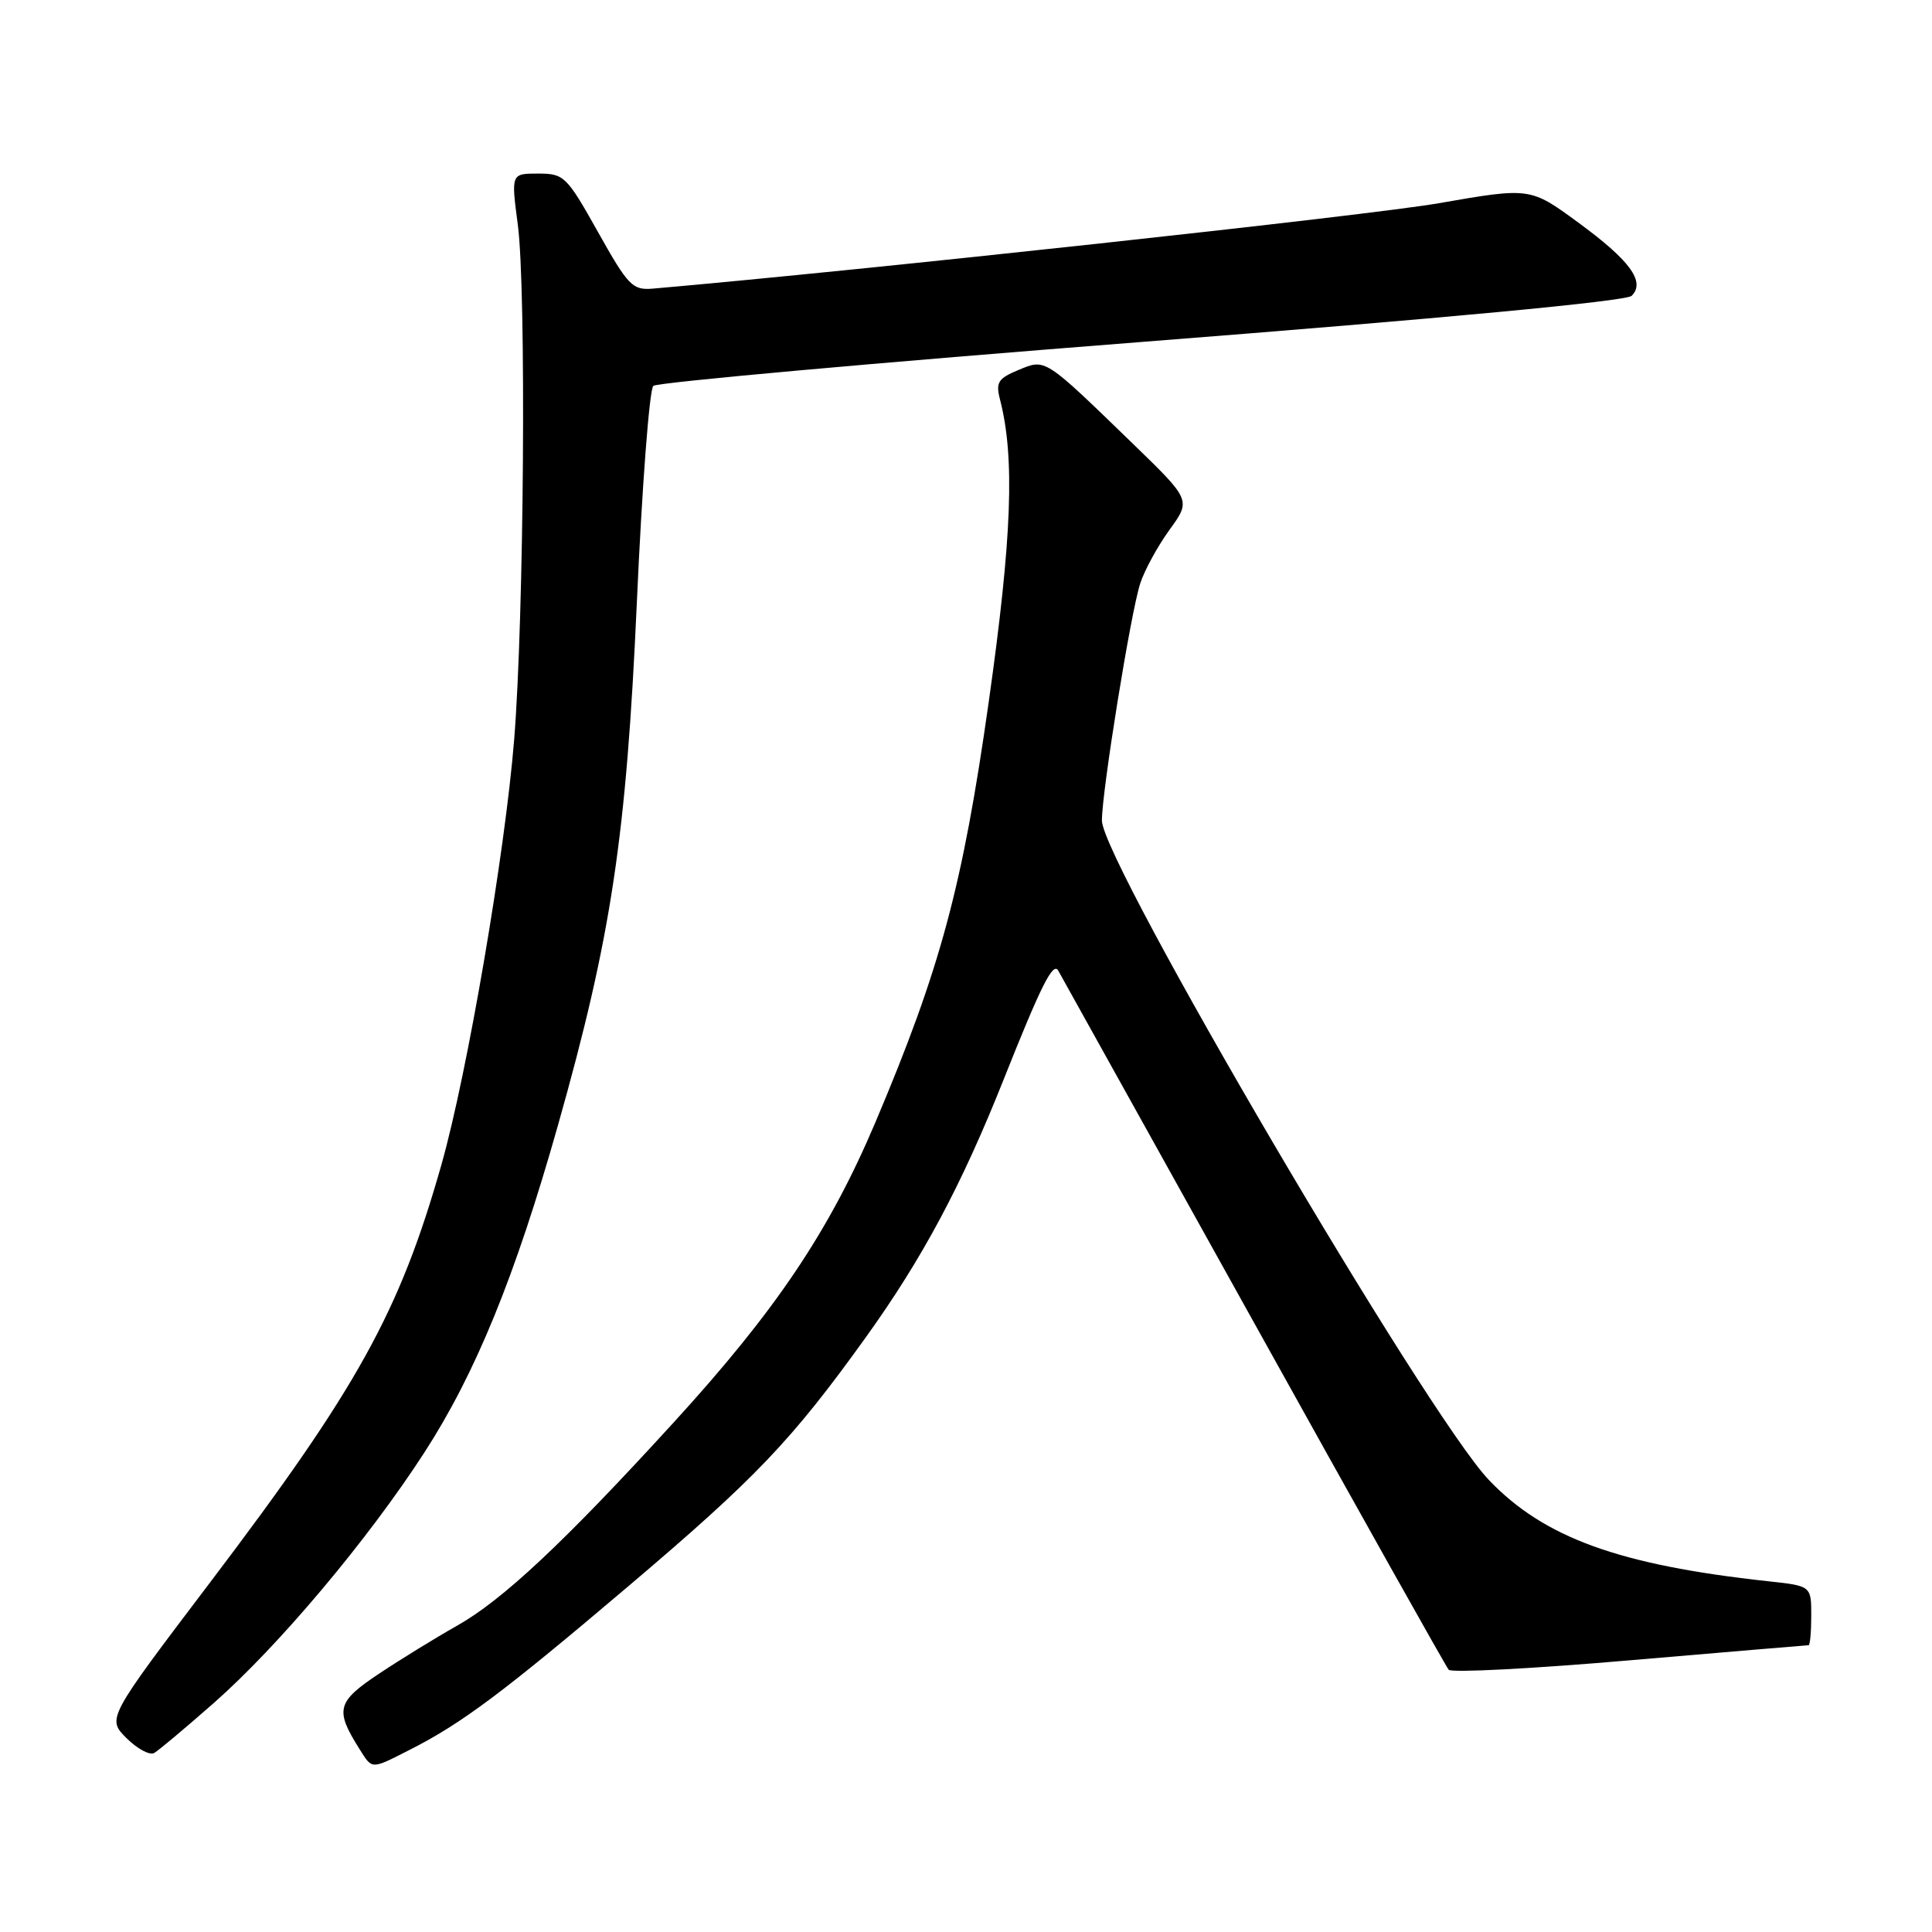 <?xml version="1.0" encoding="UTF-8" standalone="no"?>
<!DOCTYPE svg PUBLIC "-//W3C//DTD SVG 1.1//EN" "http://www.w3.org/Graphics/SVG/1.1/DTD/svg11.dtd" >
<svg xmlns="http://www.w3.org/2000/svg" xmlns:xlink="http://www.w3.org/1999/xlink" version="1.1" viewBox="0 0 256 256">
 <g >
 <path fill="currentColor"
d=" M 54.29 231.86 C 61.20 228.36 66.67 224.26 83.30 210.15 C 100.17 195.84 104.89 190.89 114.74 177.18 C 122.23 166.75 127.41 157.06 132.98 143.06 C 137.94 130.59 139.53 127.41 140.22 128.61 C 140.50 129.10 152.11 149.97 166.02 175.00 C 179.93 200.03 191.60 220.84 191.96 221.25 C 192.32 221.67 203.11 221.11 215.95 220.00 C 228.79 218.90 239.45 218.00 239.65 218.00 C 239.84 218.00 240.00 216.23 240.00 214.07 C 240.00 210.14 240.00 210.14 234.25 209.52 C 214.53 207.37 204.59 203.76 197.28 196.10 C 189.05 187.47 146.02 114.15 146.01 108.73 C 146.00 104.90 149.82 81.20 151.08 77.33 C 151.64 75.58 153.39 72.38 154.96 70.21 C 157.82 66.27 157.82 66.27 150.16 58.84 C 138.28 47.33 138.58 47.52 134.94 49.03 C 132.26 50.14 131.92 50.67 132.50 52.91 C 134.49 60.62 134.10 71.15 131.01 93.02 C 127.54 117.51 124.62 128.33 116.00 148.70 C 109.88 163.14 102.81 173.66 89.23 188.52 C 74.71 204.42 66.56 212.05 60.50 215.45 C 57.75 217.00 53.13 219.84 50.23 221.77 C 44.62 225.50 44.35 226.55 47.63 231.75 C 49.35 234.49 49.12 234.49 54.29 231.86 Z  M 28.28 225.70 C 36.88 218.14 48.71 204.08 56.21 192.50 C 63.02 181.98 68.28 169.10 73.94 149.08 C 81.01 124.07 82.99 110.94 84.39 79.73 C 85.07 64.46 86.05 51.59 86.57 51.13 C 87.08 50.67 116.20 48.05 151.28 45.31 C 191.05 42.21 215.49 39.91 216.20 39.20 C 218.06 37.34 216.00 34.52 209.13 29.49 C 202.76 24.82 202.76 24.82 190.63 26.93 C 181.46 28.53 114.06 35.85 86.54 38.24 C 83.81 38.48 83.25 37.90 79.24 30.75 C 75.08 23.33 74.74 23.00 71.31 23.00 C 67.72 23.00 67.72 23.00 68.61 29.75 C 69.75 38.39 69.44 81.71 68.13 98.00 C 66.91 113.09 61.93 142.20 58.49 154.33 C 52.95 173.85 47.40 183.87 27.89 209.61 C 14.17 227.71 14.17 227.71 16.76 230.31 C 18.19 231.73 19.84 232.62 20.43 232.28 C 21.02 231.94 24.55 228.98 28.28 225.70 Z "/>
</g>
</svg>